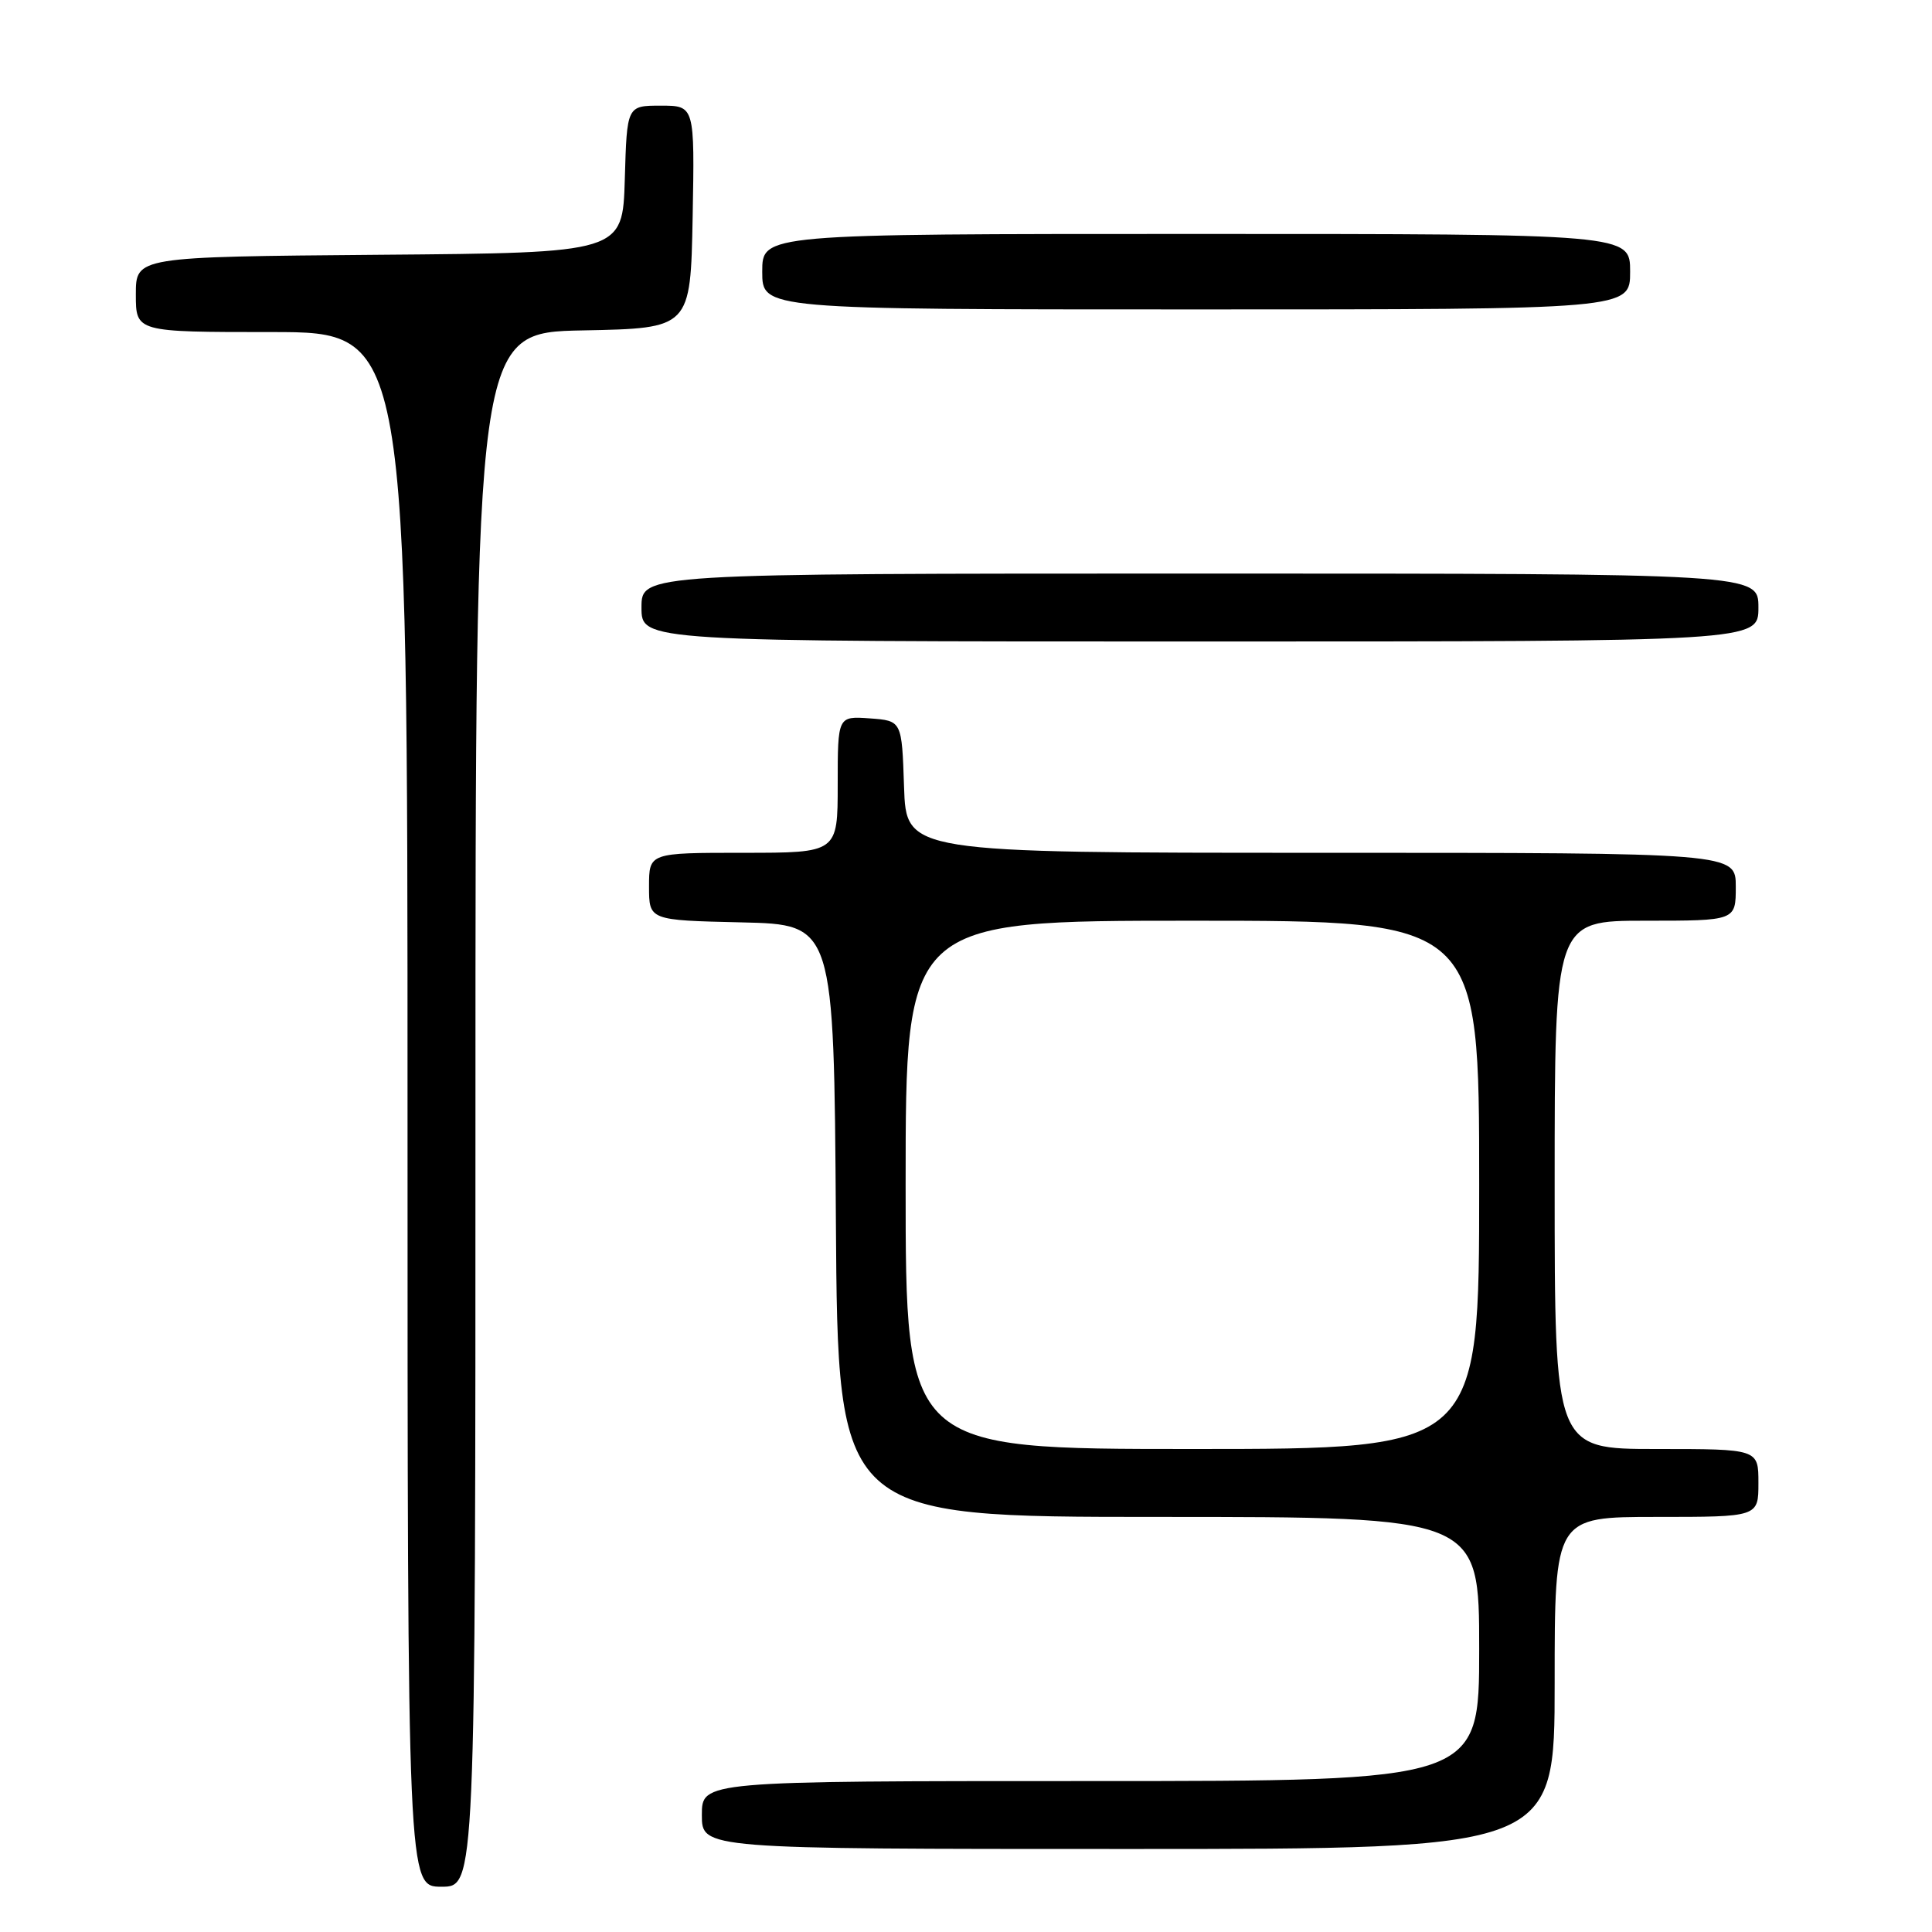 <?xml version="1.0" encoding="UTF-8" standalone="no"?>
<!DOCTYPE svg PUBLIC "-//W3C//DTD SVG 1.1//EN" "http://www.w3.org/Graphics/SVG/1.1/DTD/svg11.dtd" >
<svg xmlns="http://www.w3.org/2000/svg" xmlns:xlink="http://www.w3.org/1999/xlink" version="1.1" viewBox="0 0 256 256">
 <g >
 <path fill="currentColor"
d=" M 63.00 147.03 C 63.00 44.05 63.00 44.05 77.25 43.78 C 91.50 43.50 91.50 43.50 91.78 28.75 C 92.05 14.00 92.05 14.00 87.56 14.00 C 83.07 14.00 83.07 14.00 82.79 23.75 C 82.50 33.50 82.50 33.50 50.25 33.76 C 18.00 34.03 18.00 34.03 18.00 39.01 C 18.00 44.00 18.00 44.00 36.00 44.00 C 54.00 44.00 54.00 44.00 54.00 147.00 C 54.00 250.00 54.00 250.00 58.50 250.00 C 63.00 250.00 63.00 250.00 63.00 147.03 Z  M 206.00 223.00 C 206.00 201.00 206.00 201.00 219.50 201.00 C 233.00 201.00 233.00 201.00 233.00 196.50 C 233.00 192.00 233.00 192.00 219.50 192.00 C 206.00 192.00 206.00 192.00 206.00 157.00 C 206.00 122.00 206.00 122.00 218.00 122.00 C 230.00 122.00 230.00 122.00 230.00 117.50 C 230.00 113.00 230.00 113.00 175.04 113.00 C 120.08 113.00 120.08 113.00 119.79 104.25 C 119.50 95.50 119.50 95.50 115.25 95.19 C 111.00 94.89 111.00 94.89 111.00 103.94 C 111.00 113.00 111.00 113.00 98.50 113.00 C 86.00 113.00 86.00 113.00 86.00 117.47 C 86.00 121.94 86.00 121.94 98.25 122.22 C 110.50 122.50 110.50 122.50 110.76 161.75 C 111.02 201.00 111.02 201.00 153.51 201.00 C 196.00 201.00 196.00 201.00 196.00 218.50 C 196.00 236.00 196.00 236.00 144.50 236.00 C 93.00 236.00 93.00 236.00 93.00 240.50 C 93.00 245.00 93.00 245.00 149.50 245.00 C 206.00 245.00 206.00 245.00 206.00 223.00 Z  M 233.00 80.50 C 233.00 76.00 233.00 76.00 159.00 76.00 C 85.00 76.00 85.00 76.00 85.00 80.50 C 85.00 85.00 85.00 85.00 159.00 85.00 C 233.00 85.00 233.00 85.00 233.00 80.50 Z  M 216.00 36.00 C 216.00 31.00 216.00 31.00 158.50 31.00 C 101.00 31.00 101.00 31.00 101.00 36.00 C 101.00 41.00 101.00 41.00 158.50 41.00 C 216.00 41.00 216.00 41.00 216.00 36.00 Z  M 120.00 157.00 C 120.00 122.00 120.00 122.00 158.00 122.00 C 196.00 122.00 196.00 122.00 196.00 157.00 C 196.00 192.00 196.00 192.00 158.00 192.00 C 120.00 192.00 120.00 192.00 120.00 157.00 Z "/>
</g>
</svg>
